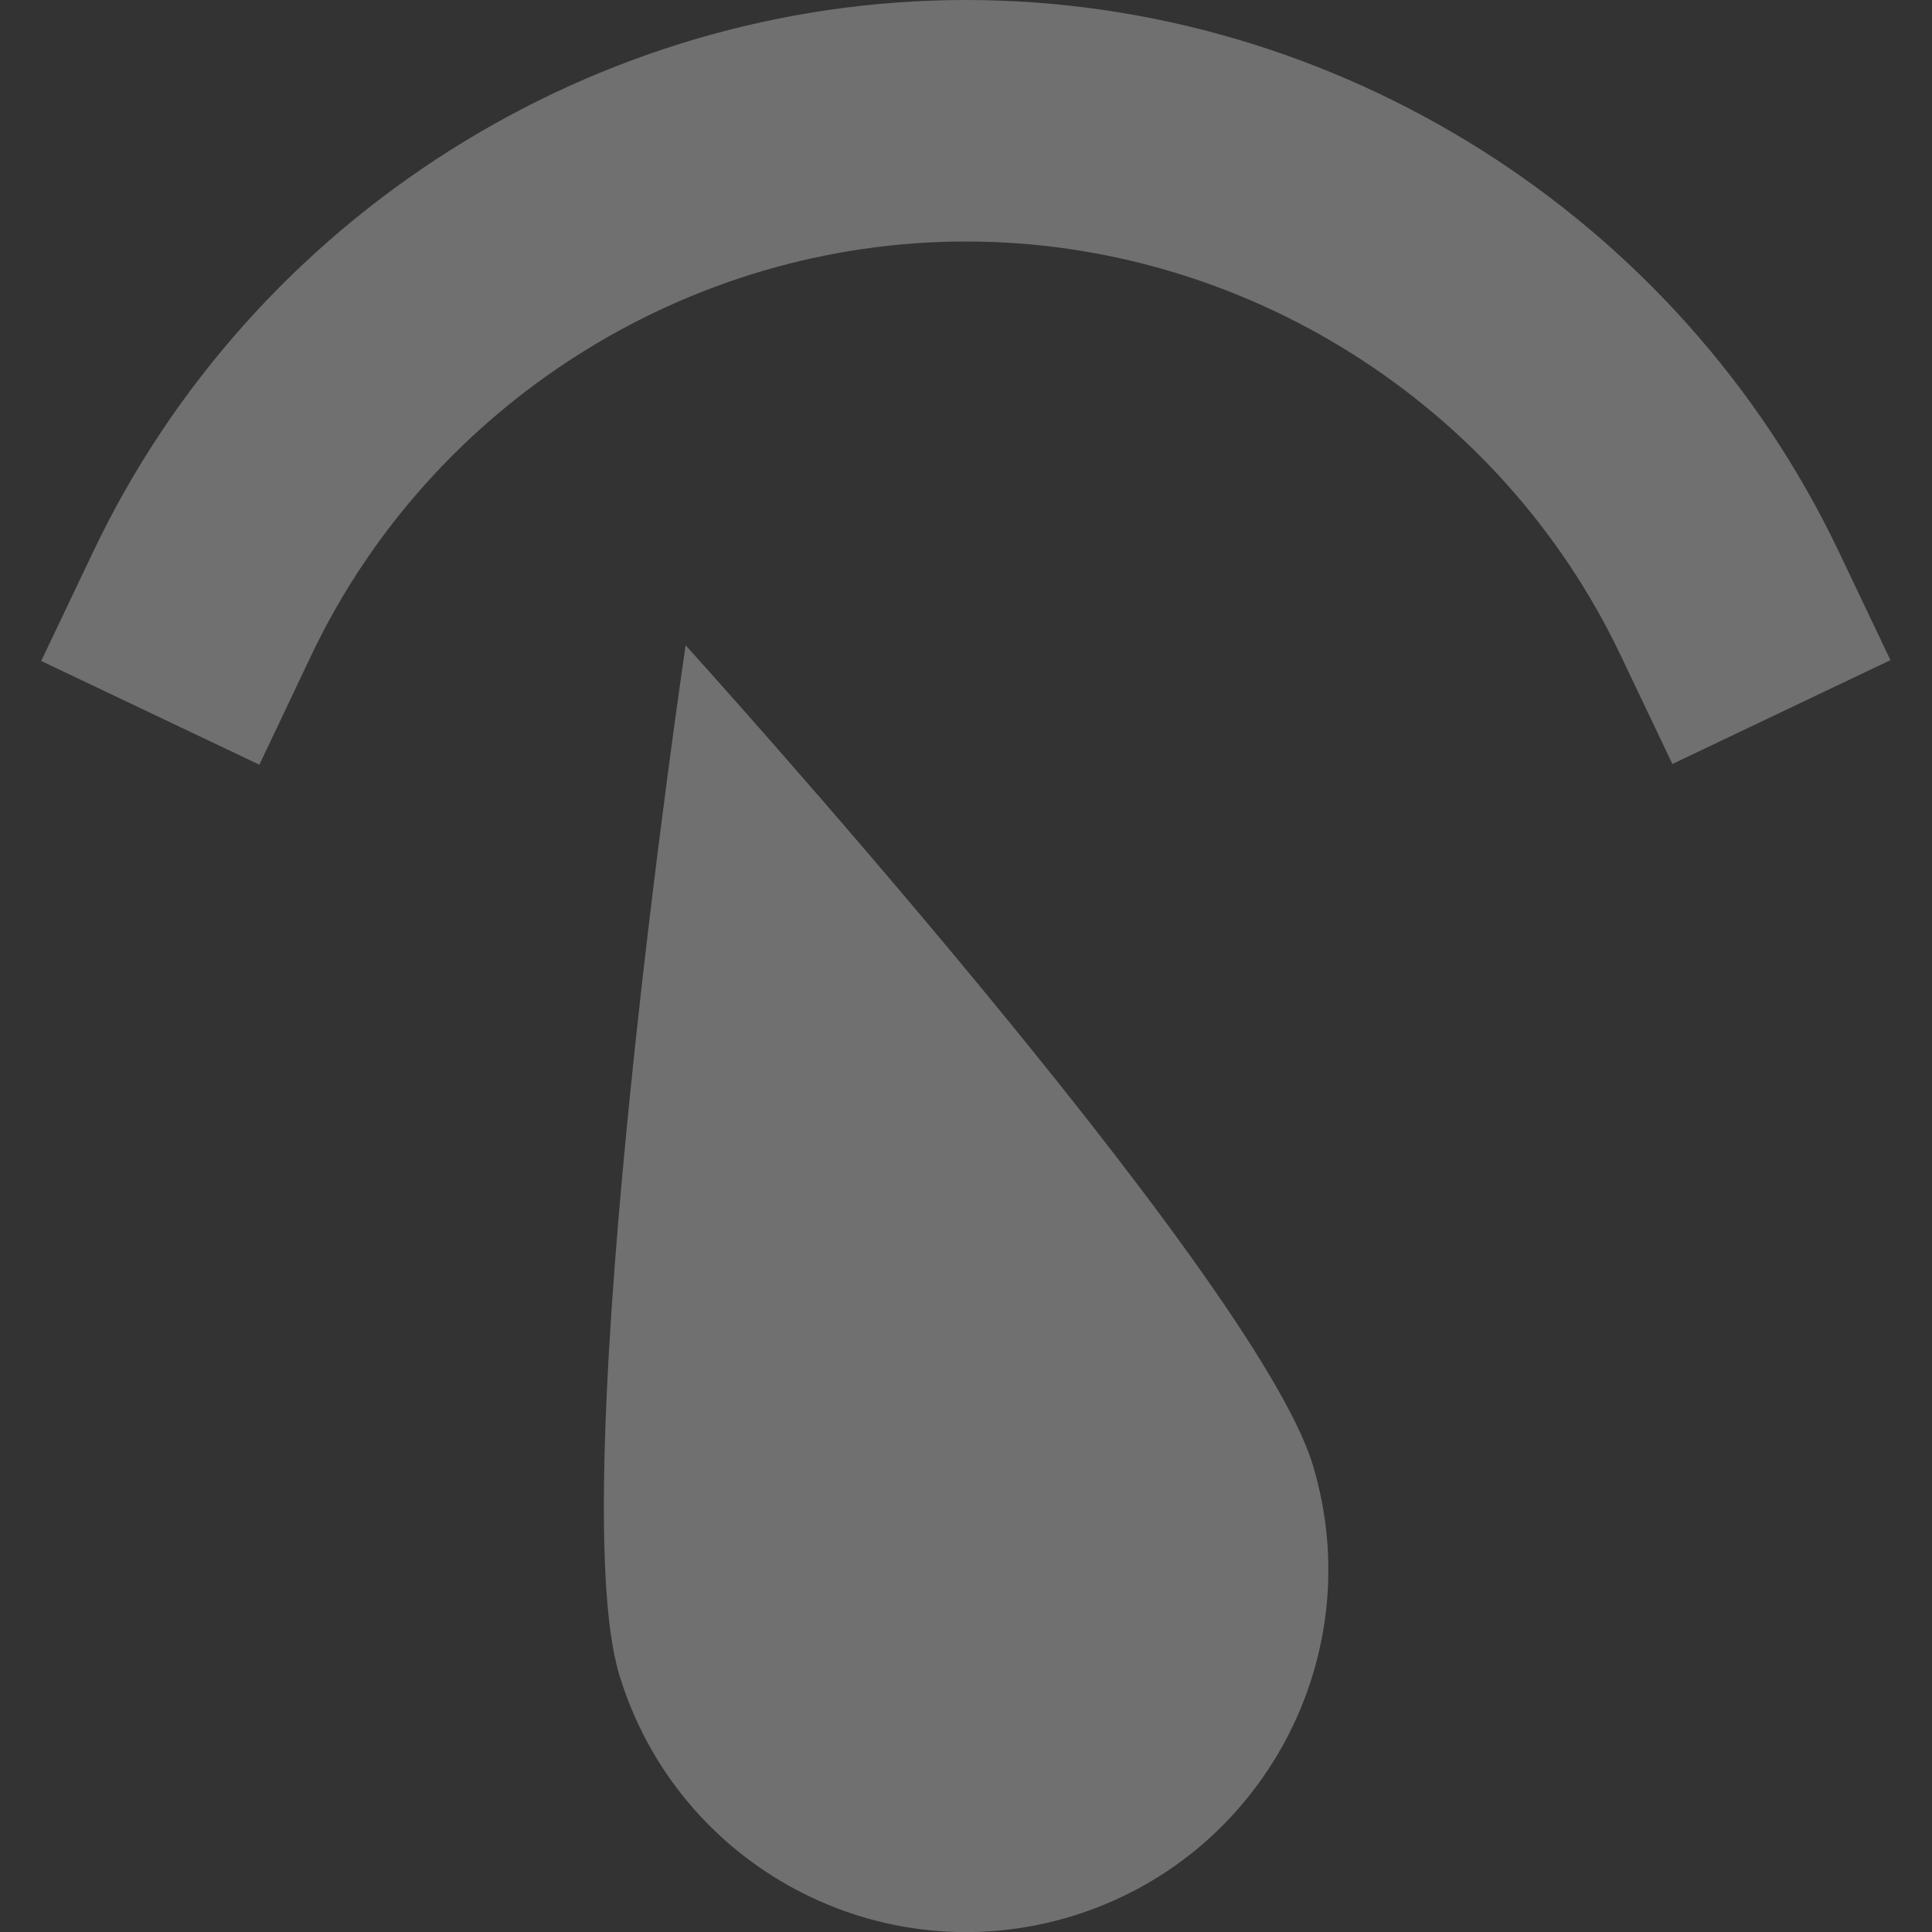 
<svg width="16px" height="16px" viewBox="0 0 16 16" version="1.1" xmlns="http://www.w3.org/2000/svg" xmlns:xlink="http://www.w3.org/1999/xlink">
    <rect x="0" y="0" width="16" height="16" fill="#333333" stroke="none"/>
    <g id="🖥-Desktop" stroke="none" stroke-width="1" fill="none" fill-rule="evenodd">
        <g id="Dashboard-" transform="translate(-1210, -423)">
            <g id="Stat-Row" transform="translate(290, 400)" fill="#FFFFFF" opacity="0.3">
                <g id="4" transform="translate(900, 0)">
                    <g id="Icon/16px-" transform="translate(20, 23)">
                        <g id="⚙️/Speed/White-">
                            <g id="power-level">
                                <path d="M2.148,6.333 L0.341,5.474 L0.771,4.571 C2.09,1.794 4.928,0 8,0 C11.069,0 13.906,1.792 15.226,4.564 L15.656,5.467 L13.85,6.327 L13.42,5.424 C12.43,3.344 10.302,2 8,2 C5.695,2 3.567,3.346 2.577,5.429 L2.148,6.333 Z" id="Path"></path>
                                <path d="M5.129,13.871 C4.648,12.285 5.678,5.344 5.678,5.344 C5.678,5.344 10.39,10.544 10.871,12.129 C11.352,13.715 10.456,15.39 8.871,15.871 C7.285,16.352 5.61,15.456 5.129,13.871 Z" id="Path"></path>
                            </g>
                        </g>
                    </g>
                </g>
            </g>
        </g>
    </g>
</svg>